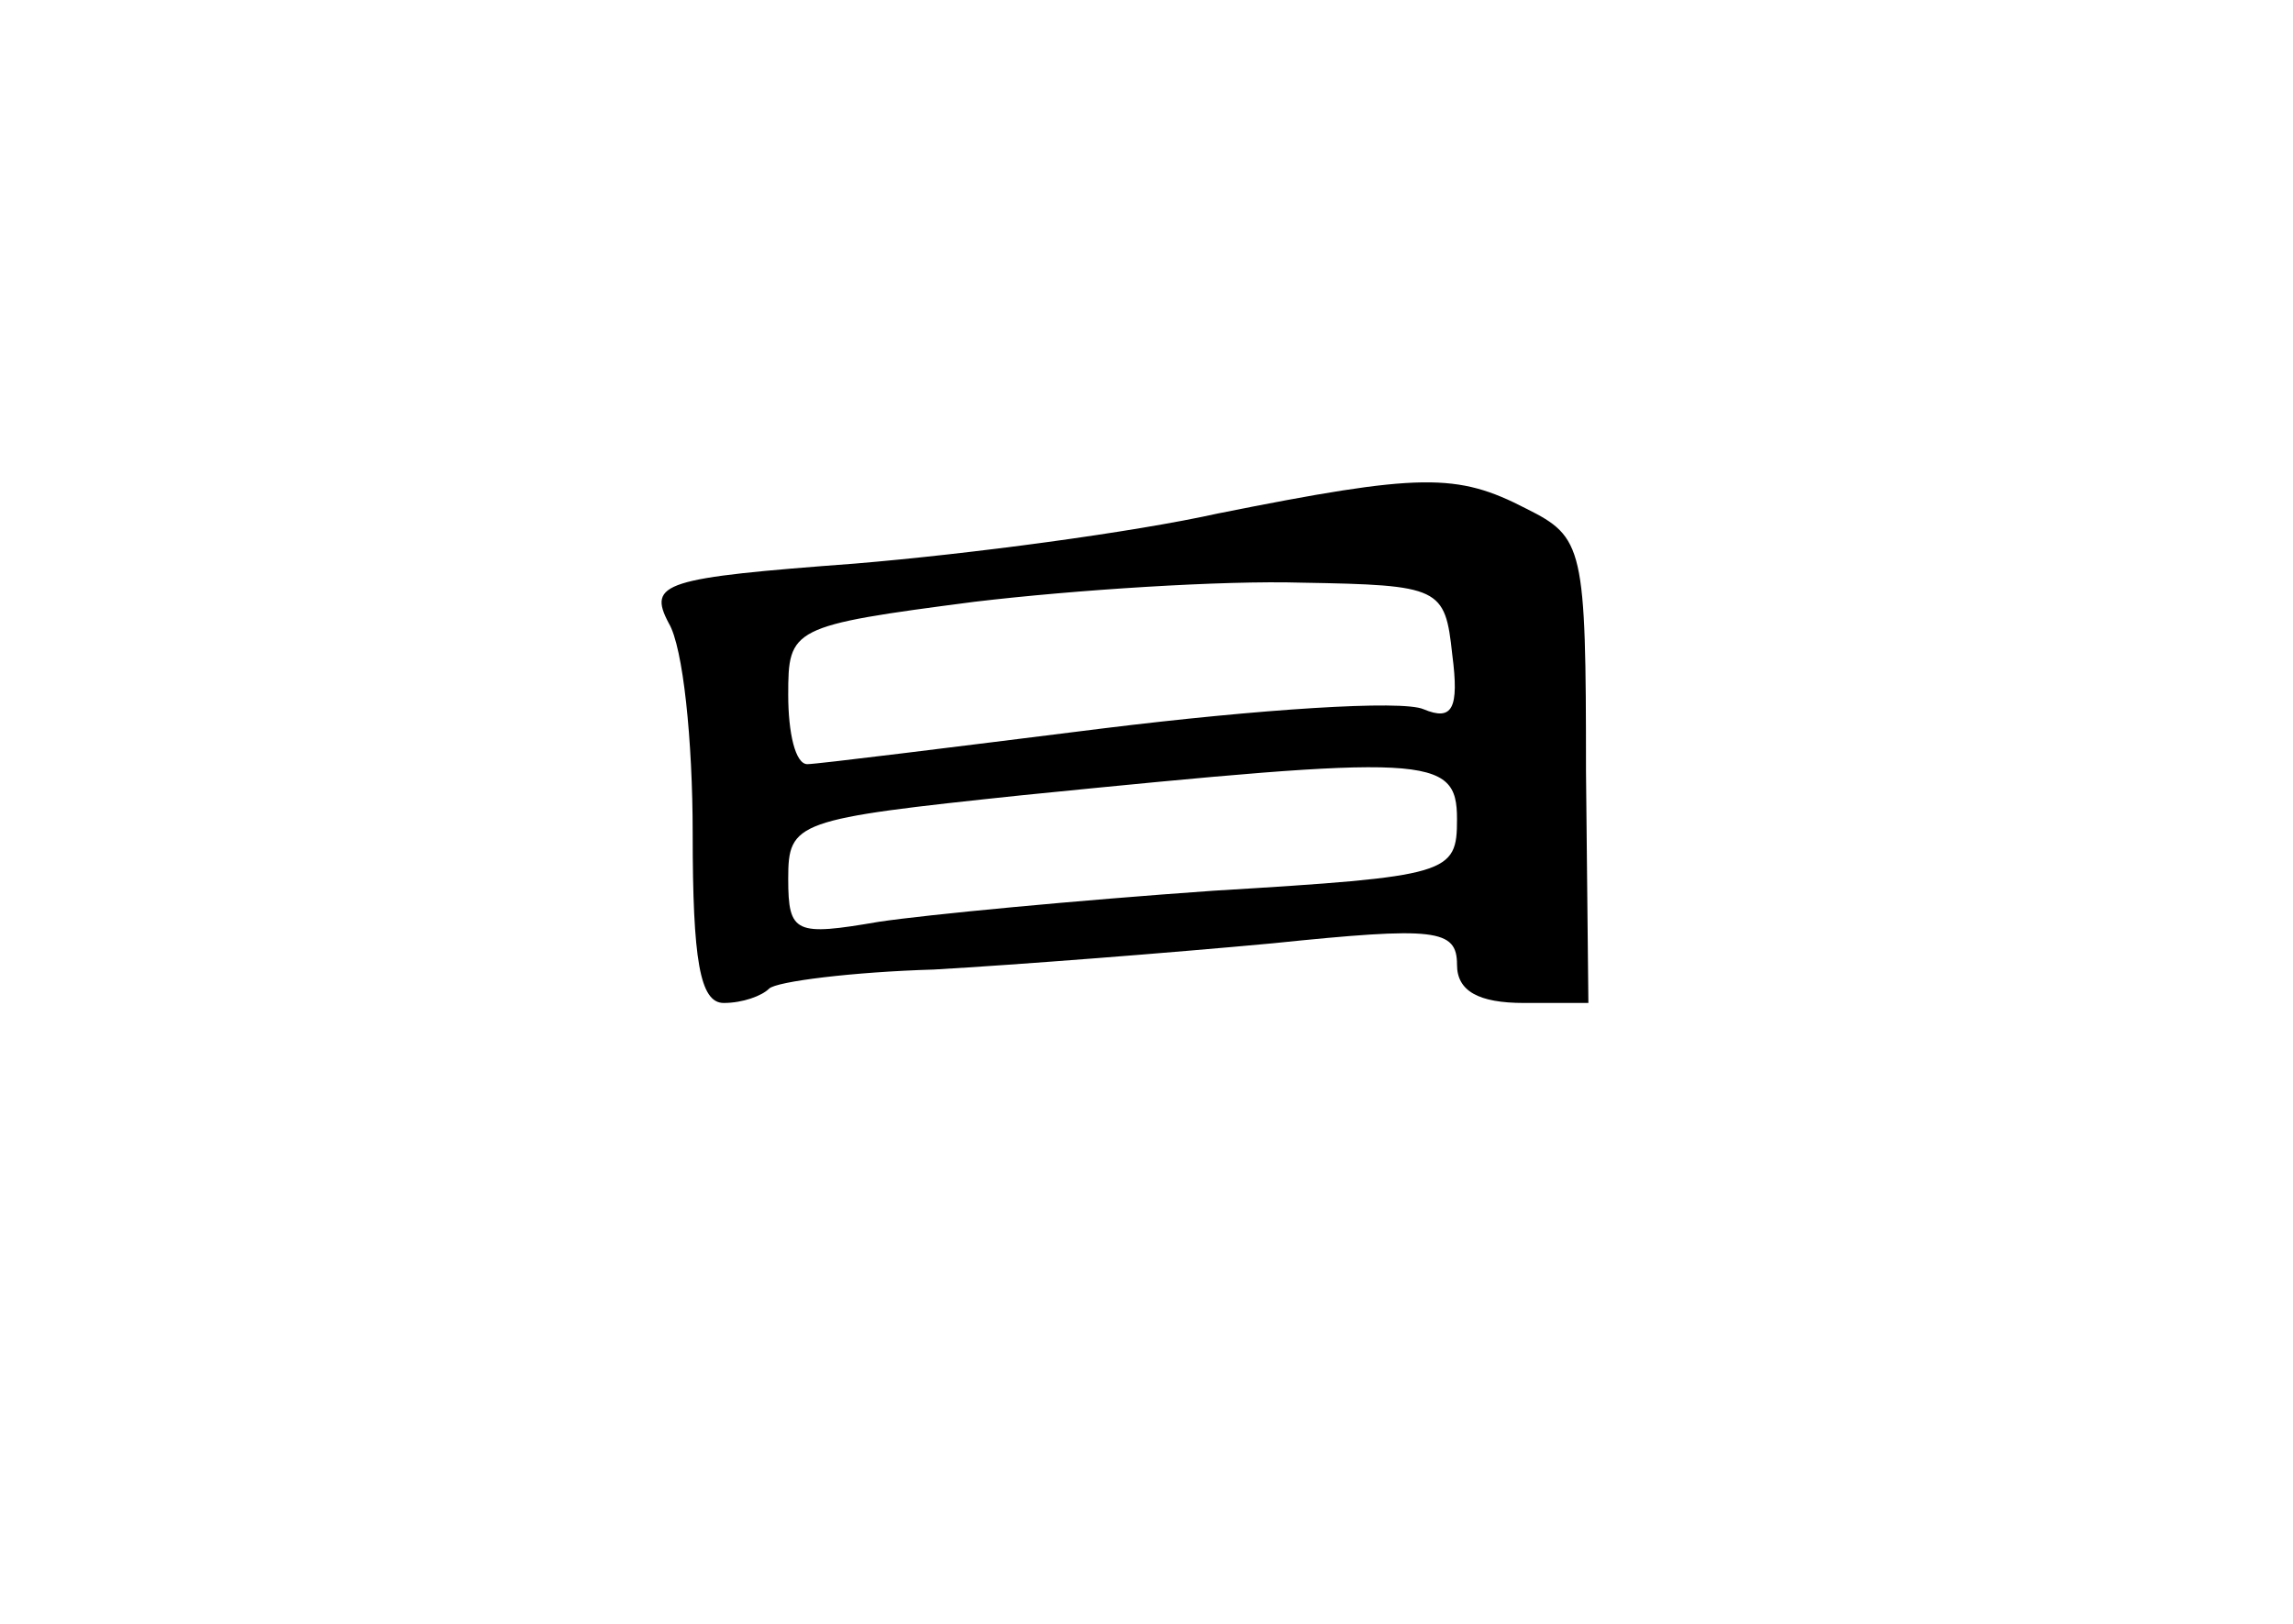<?xml version="1.0" standalone="no"?>
<!DOCTYPE svg PUBLIC "-//W3C//DTD SVG 20010904//EN"
 "http://www.w3.org/TR/2001/REC-SVG-20010904/DTD/svg10.dtd">
<svg version="1.0" xmlns="http://www.w3.org/2000/svg"
 width="96pt" height="68pt" viewBox="0 0 96 68"
 preserveAspectRatio="xMidYMid meet">
<g transform="translate(0,68) scale(0.1,-0.1)"
fill="#000000" stroke="none">
<path d="M510 465 c-36 -8 -104 -17 -152 -21 -80 -6 -87 -8 -78 -25 6 -10 10
-49 10 -88 0 -53 3 -71 13 -71 8 0 16 3 19 6 3 3 35 7 69 8 35 2 99 7 142 11
68 7 77 6 77 -9 0 -11 9 -16 28 -16 l27 0 -1 97 c0 94 -1 98 -25 110 -29 15
-44 15 -129 -2z m98 -59 c3 -23 0 -28 -12 -23 -9 4 -69 0 -134 -8 -64 -8 -120
-15 -124 -15 -5 0 -8 13 -8 29 0 28 1 29 78 39 42 5 104 9 137 8 58 -1 60 -2
63 -30z m2 -69 c0 -23 -3 -24 -102 -30 -57 -4 -120 -10 -140 -13 -35 -6 -38
-5 -38 18 0 24 3 25 98 35 170 17 182 17 182 -10z"/>
</g>
</svg>
